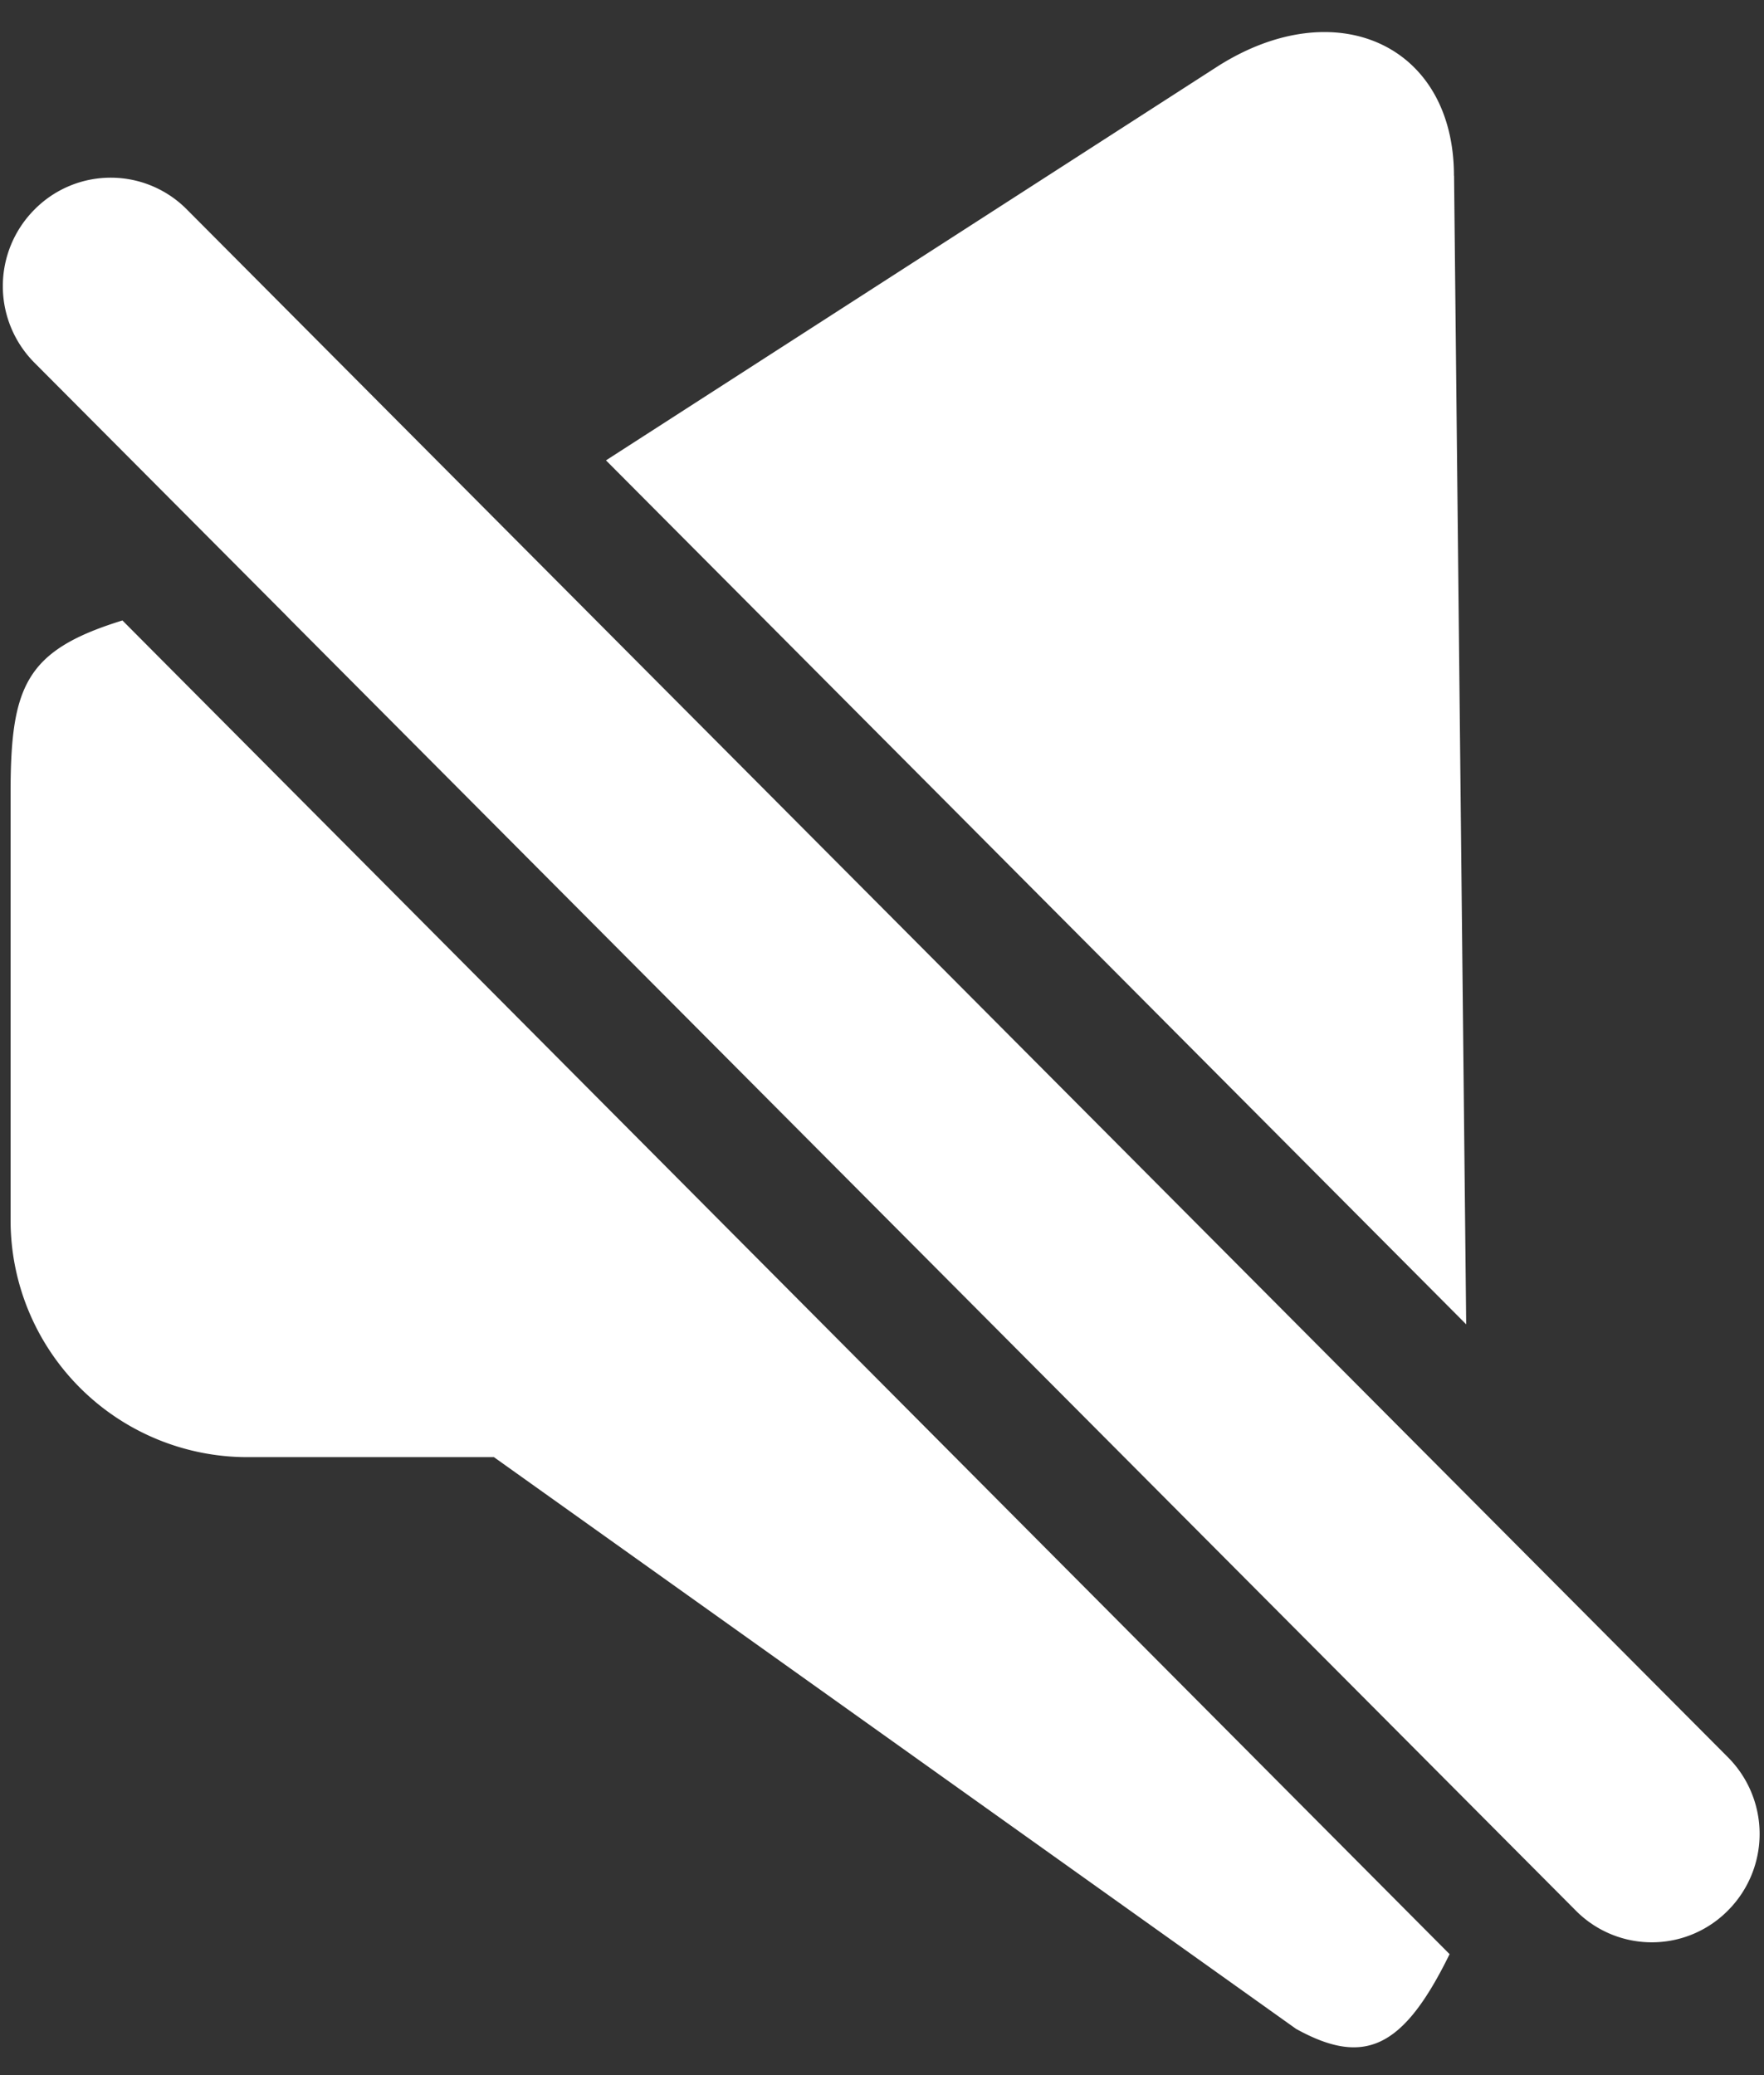 <svg xmlns="http://www.w3.org/2000/svg" width="17" height="20" viewBox="0 0 17 20">
    <rect x="0" y="0" width="17" height="20" fill="#333333" stroke="none"/>
    <g fill="#FFF" fill-rule="nonzero">
        <path d="M.102 7.639v4.118a2.283 2.283 0 0 0 2.278 2.287H4.76l7.73 5.51c.664.368 1.037.183 1.48-.72L1.18 5.98C.25 6.267.102 6.608.102 7.64zM14.012 1.694c0-1.264-1.14-1.778-2.278-1.054L5.84 4.437l8.29 8.327-.117-11.07zM2.777 5.952L14.08 17.303l1.105 1.11a1.031 1.031 0 0 0 1.468 0 1.046 1.046 0 0 0 0-1.476l-2.469-2.48-8.622-8.66-3.76-3.777a1.032 1.032 0 0 0-1.47 0 1.046 1.046 0 0 0 0 1.476l2.446 2.456z"/>
    </g>
</svg>
